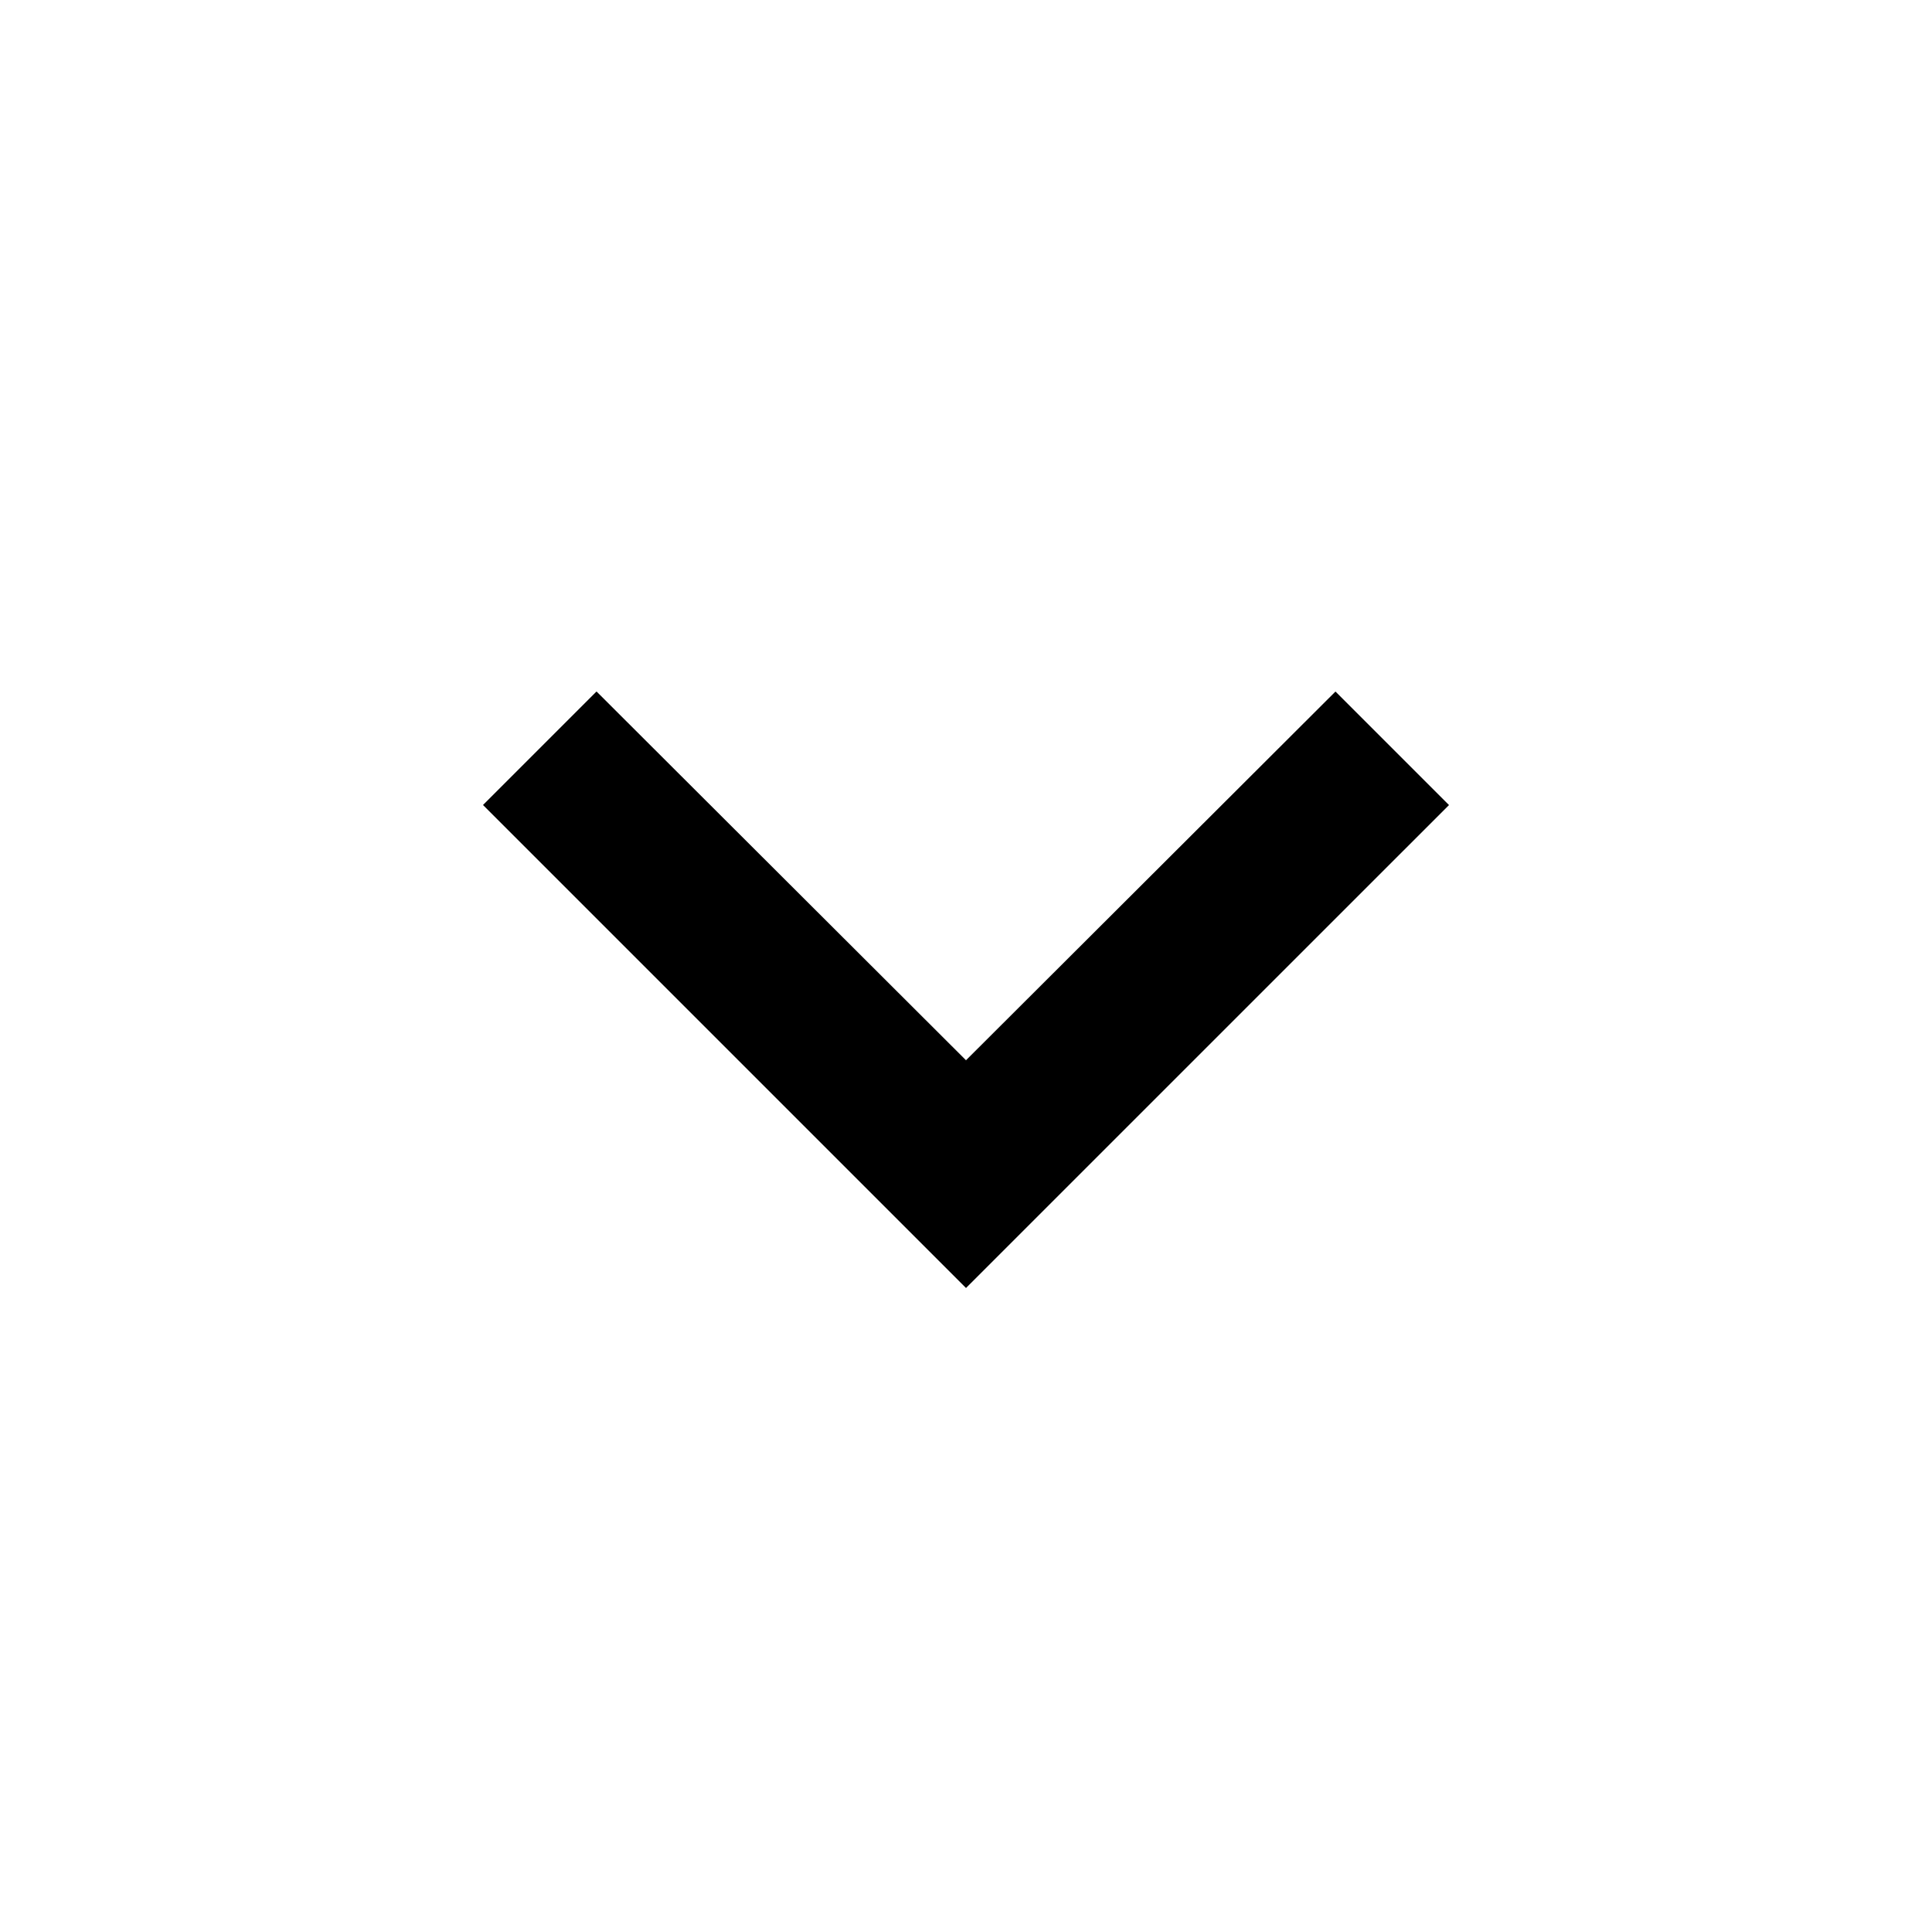 <svg xmlns="http://www.w3.org/2000/svg" width="33" height="33" fill="none" viewBox="0 0 33 33">
    <path fill="#000" d="M10.189 11.811L16.5 18.11l6.311-6.298 1.939 1.939L16.5 22l-8.25-8.25 1.939-1.939z"/>
</svg>
